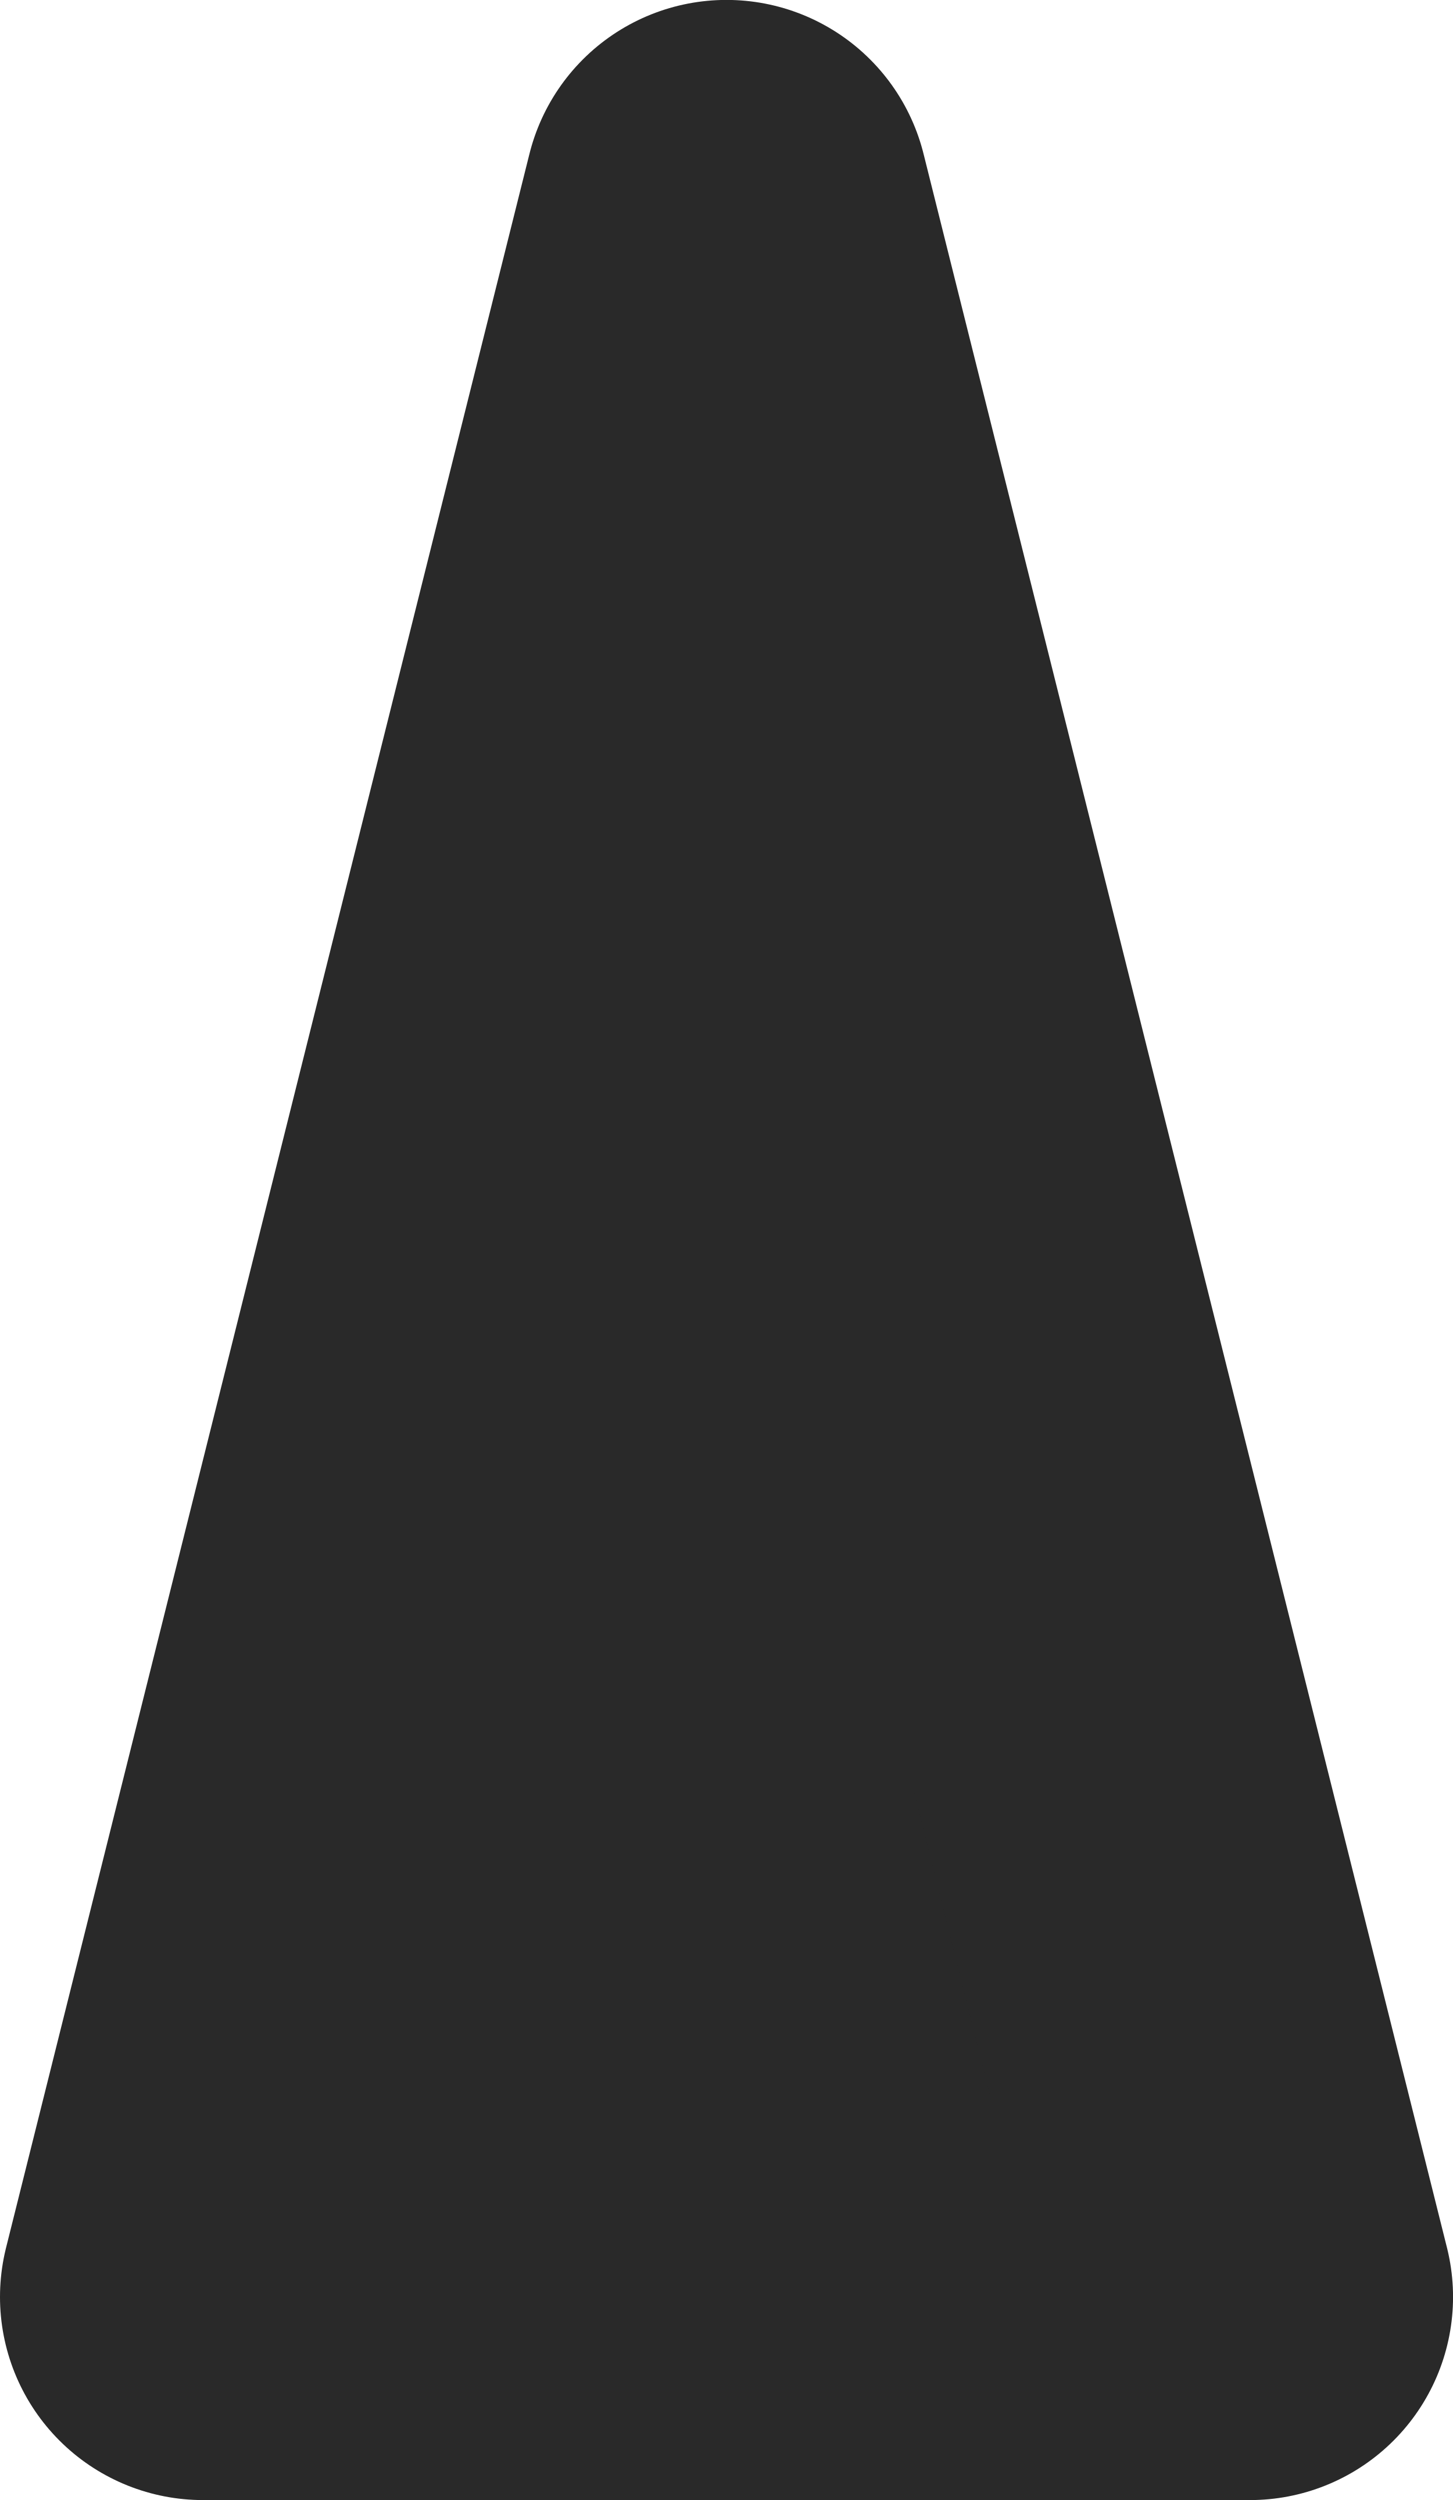 <?xml version="1.0" encoding="UTF-8" standalone="no"?>
<!-- Created with Inkscape (http://www.inkscape.org/) -->

<svg
   width="35.772mm"
   height="61.544mm"
   viewBox="0 0 35.772 61.544"
   version="1.1"
   id="svg5"
   inkscape:version="1.2.2 (732a01da63, 2022-12-09)"
   sodipodi:docname="missile.svg"
   xmlns:inkscape="http://www.inkscape.org/namespaces/inkscape"
   xmlns:sodipodi="http://sodipodi.sourceforge.net/DTD/sodipodi-0.dtd"
   xmlns="http://www.w3.org/2000/svg"
   xmlns:svg="http://www.w3.org/2000/svg">
  <sodipodi:namedview
     id="namedview7"
     pagecolor="#505050"
     bordercolor="#ffffff"
     borderopacity="1"
     inkscape:showpageshadow="0"
     inkscape:pageopacity="0"
     inkscape:pagecheckerboard="1"
     inkscape:deskcolor="#505050"
     inkscape:document-units="mm"
     showgrid="false"
     inkscape:zoom="1.5091049"
     inkscape:cx="-48.041723"
     inkscape:cy="137.1674"
     inkscape:window-width="1920"
     inkscape:window-height="1027"
     inkscape:window-x="-8"
     inkscape:window-y="-8"
     inkscape:window-maximized="1"
     inkscape:current-layer="layer1">
    <inkscape:grid
       type="xygrid"
       id="grid121"
       originx="-90.988"
       originy="-79.751" />
  </sodipodi:namedview>
  <defs
     id="defs2">
    <inkscape:perspective
       sodipodi:type="inkscape:persp3d"
       inkscape:vp_x="83.103896 : 11.927572 : 1"
       inkscape:vp_y="0 : 1000.0001 : 0"
       inkscape:vp_z="209.99999 : -86.955543 : 1"
       inkscape:persp3d-origin="105 : -161.45658 : 1"
       id="perspective286" />
  </defs>
  <g
     inkscape:label="图层 1"
     inkscape:groupmode="layer"
     id="layer1"
     transform="translate(-90.988,-79.751)">
    <path
       style="fill:#292929;fill-opacity:1;stroke:#292929;stroke-width:10;stroke-linejoin:round;stroke-dasharray:none;stroke-opacity:1"
       d="M 95.988,136.295 H 121.761 L 108.874,84.749 Z"
       id="path3358"
       sodipodi:nodetypes="cccc" />
  </g>
</svg>
